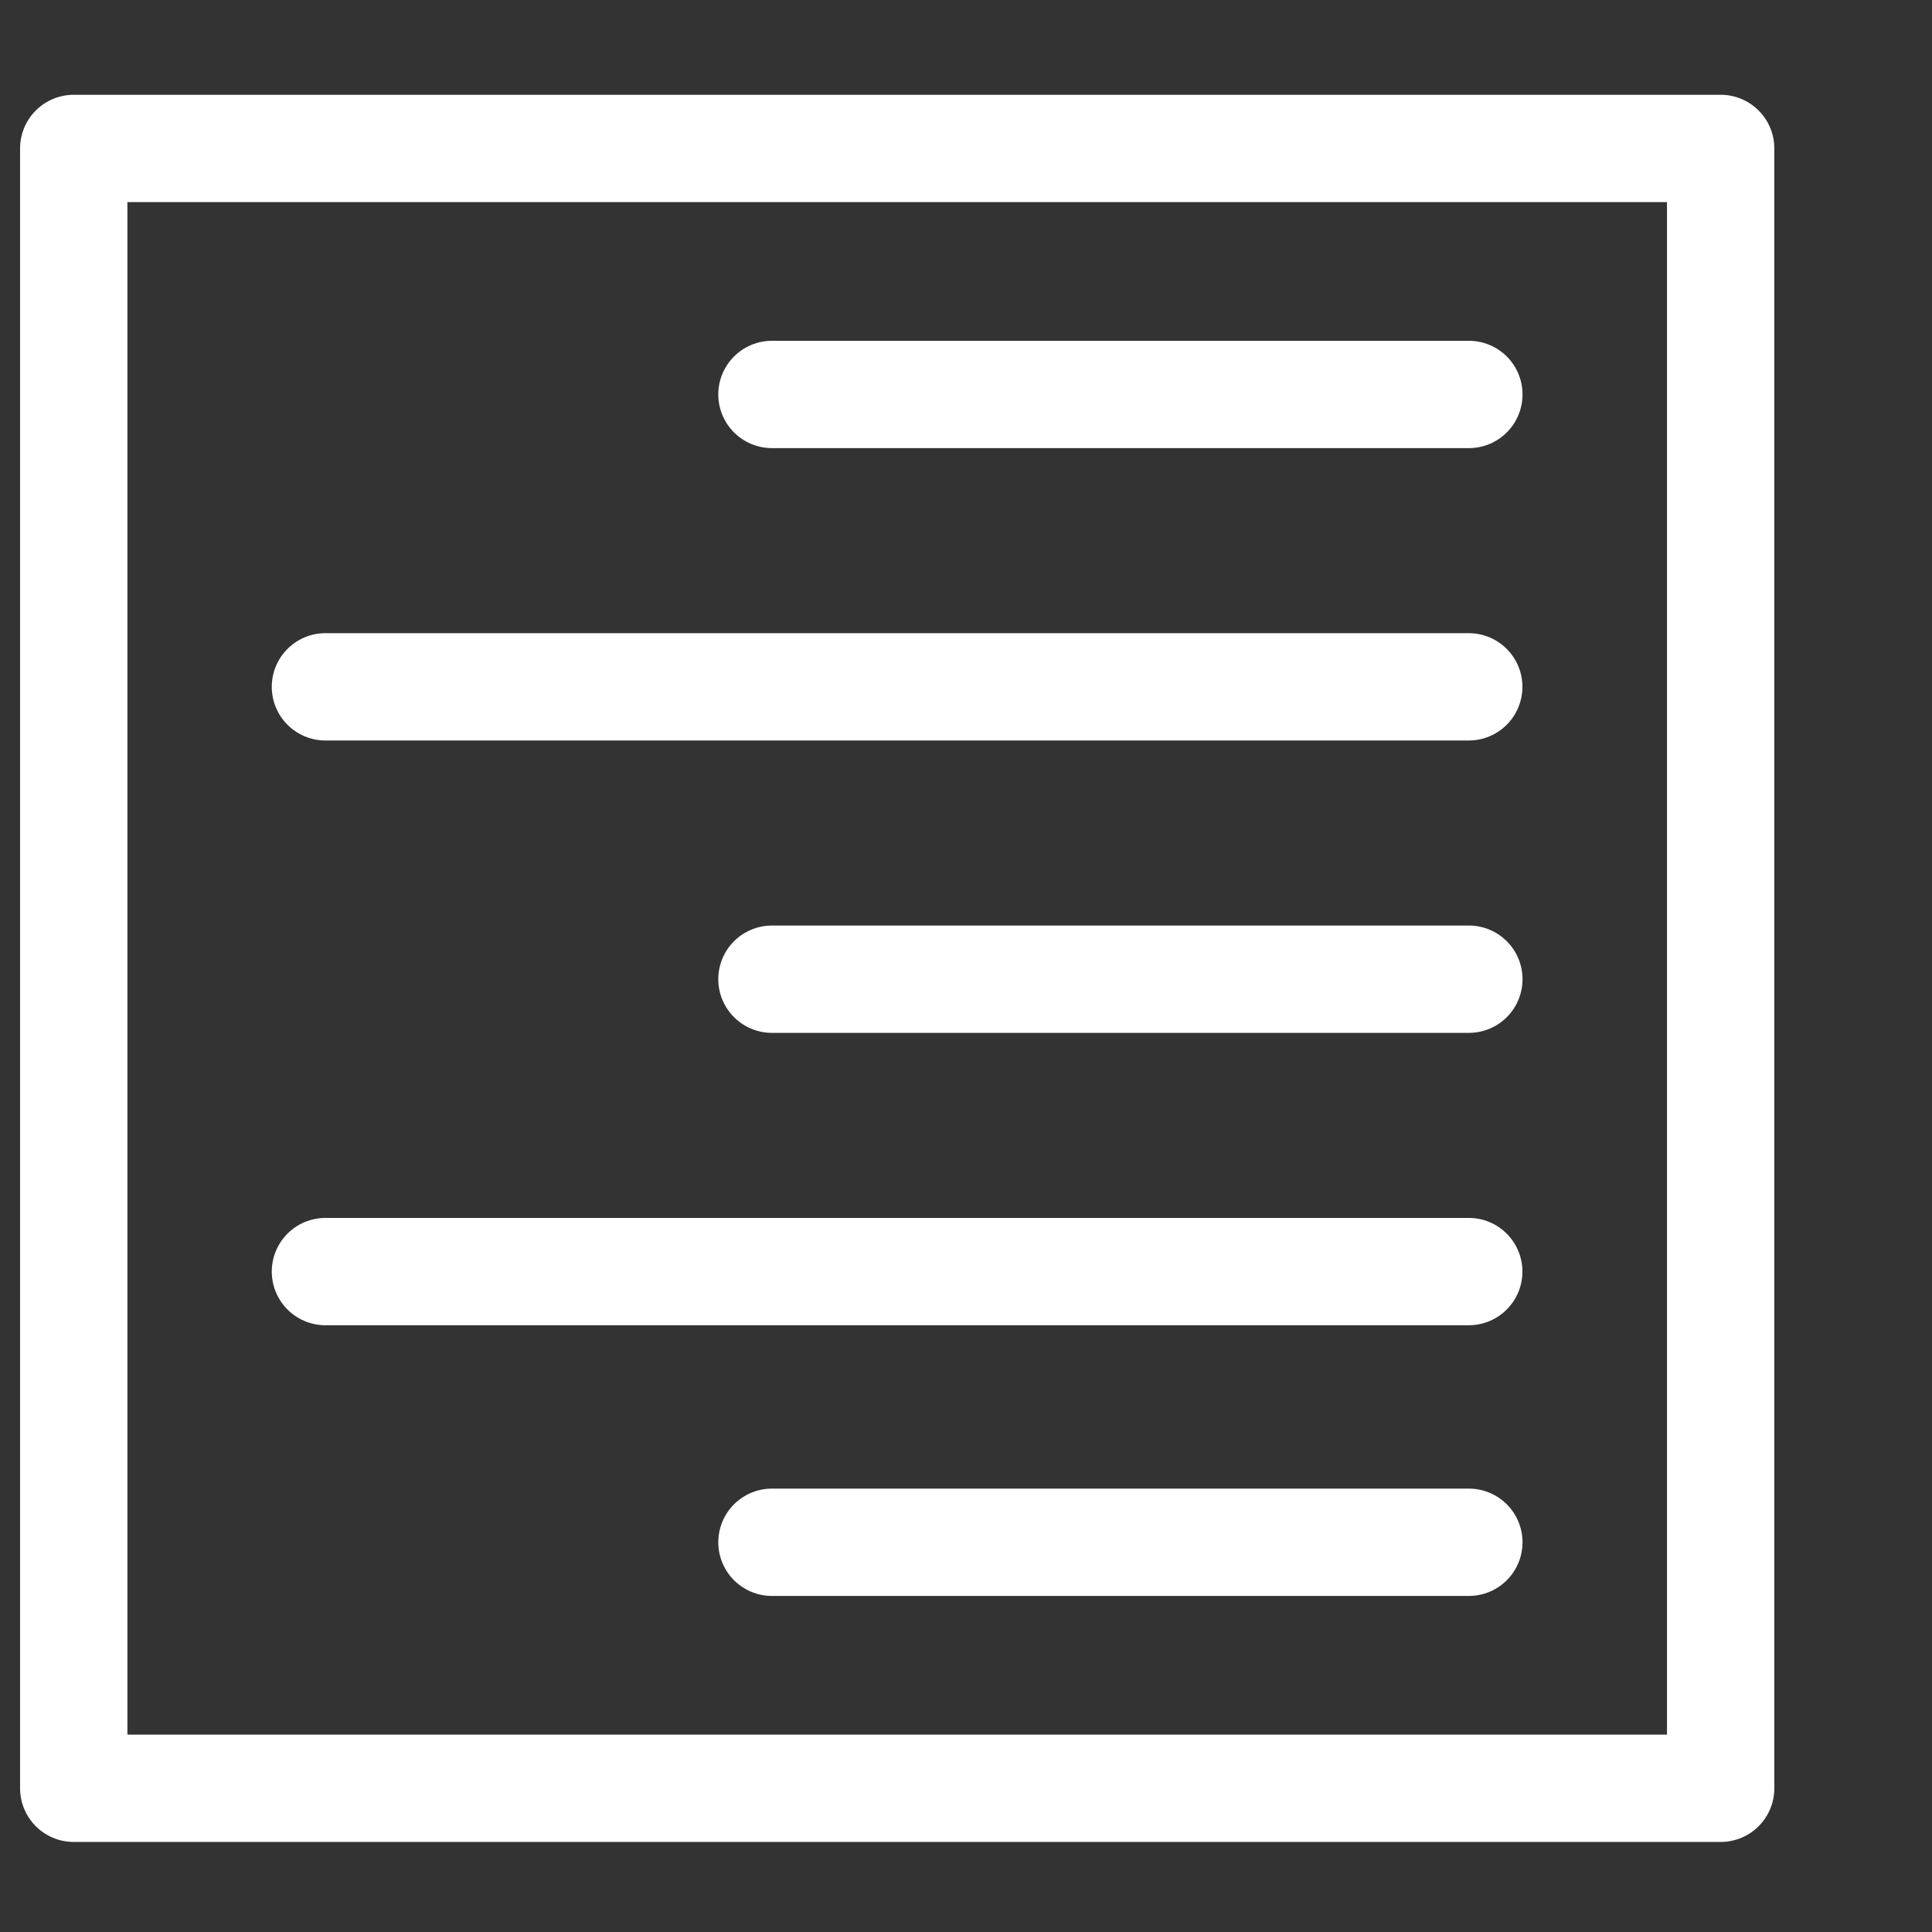 <svg width="18" height="18" viewBox="0 0 18 18" fill="none" xmlns="http://www.w3.org/2000/svg" stroke="white" stroke-width="1" stroke-linecap="round" stroke-linejoin="round">
<rect x="0" y="0" width="18" height="18" fill="#333333" stroke="none"/>
<path d="M16.031 1.383H0.687V16.661H16.031V1.383Z" />
<path d="M7.192 14.369H13.685" />
<path d="M3.032 11.847H13.684" />
<path d="M7.192 9.123H13.685" />
<path d="M3.032 6.399H13.684" />
<path d="M7.192 3.675H13.685" />
</svg>
